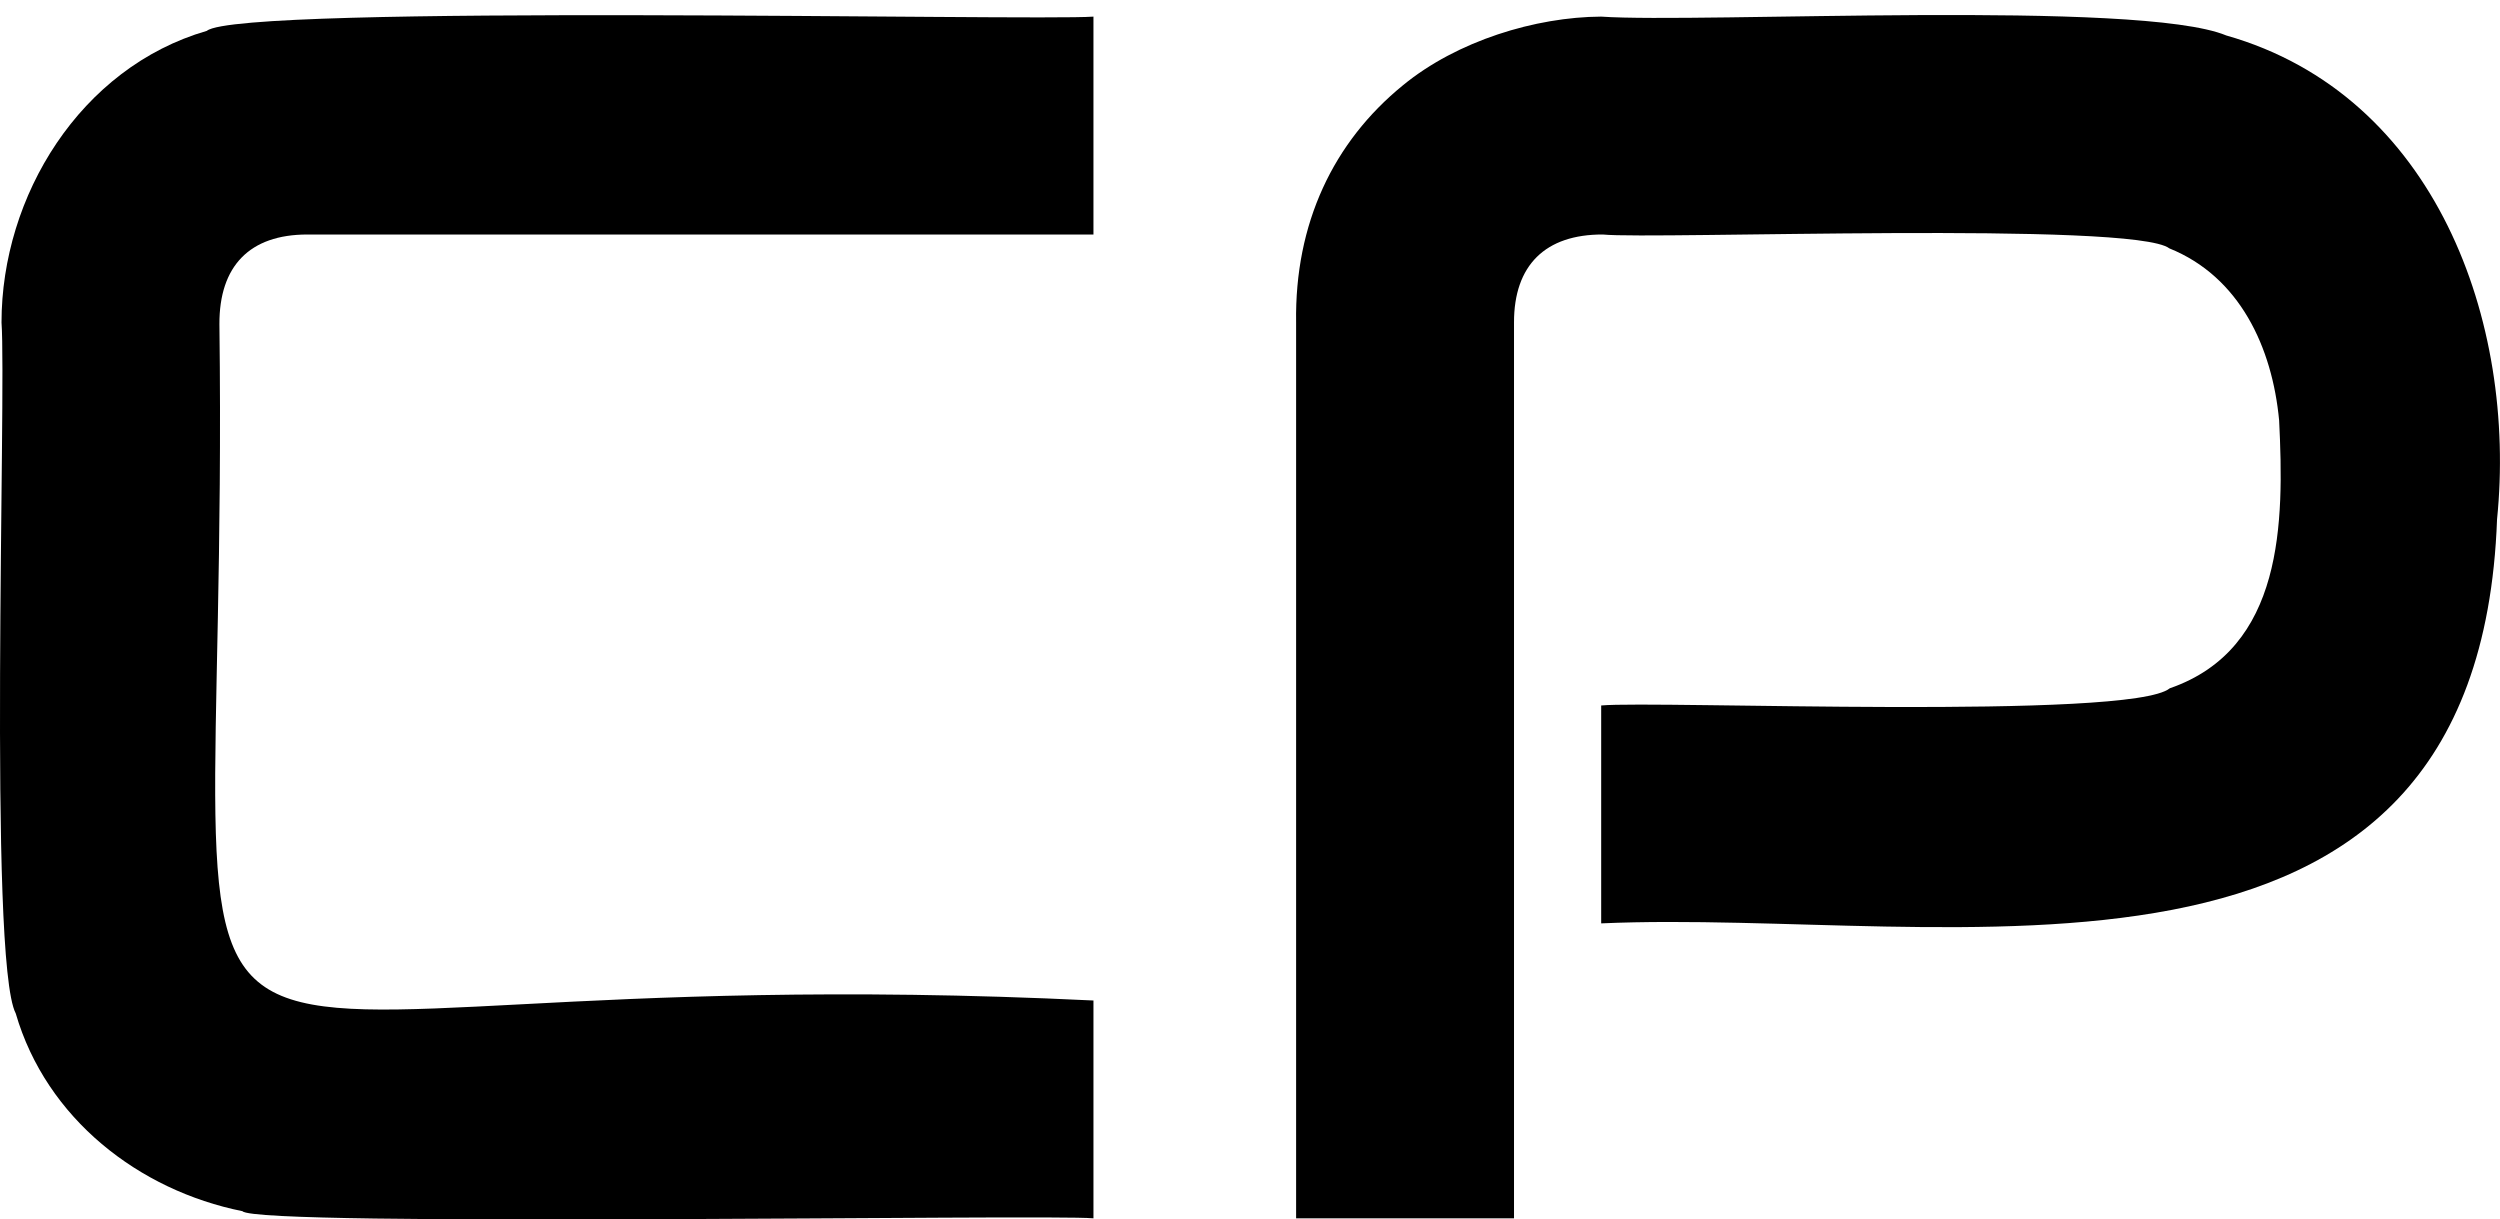 <?xml version="1.0" encoding="utf-8"?>
<!-- Generator: Adobe Illustrator 24.1.0, SVG Export Plug-In . SVG Version: 6.00 Build 0)  -->
<svg version="1.1" id="Capa_1" xmlns="http://www.w3.org/2000/svg" xmlns:xlink="http://www.w3.org/1999/xlink" x="0px" y="0px"
	 viewBox="0 0 346.15 168.85" style="enable-background:new 0 0 346.15 168.85;" xml:space="preserve">
<g>
	<path d="M151.39,168.69c-6.13-0.6-115.9,1.26-117.82-0.99c-14.33-2.88-27.15-12.81-31.39-27.38c-3.86-7.36-1.27-86.02-1.97-95.67
		c0-17.47,10.87-35.29,28.43-40.38c4.58-3.76,114.51-1.35,122.76-1.97v30.17H42.56c-8,0-12.21,4.36-12.18,12.42
		c1.6,128.59-22.2,86.69,121.02,93.64V168.69z"/>
	<path d="M345.74,71.92c-2.62,71.7-75.92,53.79-124.04,55.93V97.68c7.6-0.7,73.36,2.06,78.73-2.38
		c15.8-5.47,15.83-23.02,15.14-37.07c-0.95-10.15-5.47-19.92-15.2-23.84c-4.92-3.79-71.38-1.21-78.44-1.92
		c-7.96-0.03-12.31,4.25-12.3,12.18c0,0,0,124.04,0,124.04h-30.17c0,0,0-124.04,0-124.04c-0.21-13.68,5.14-24.98,14.79-32.84
		c7.5-6.16,18.37-9.46,27.44-9.51c13.75,0.95,74.57-2.38,86.56,2.61C337.25,13.16,348.5,44.61,345.74,71.92z"/>
</g>
</svg>
